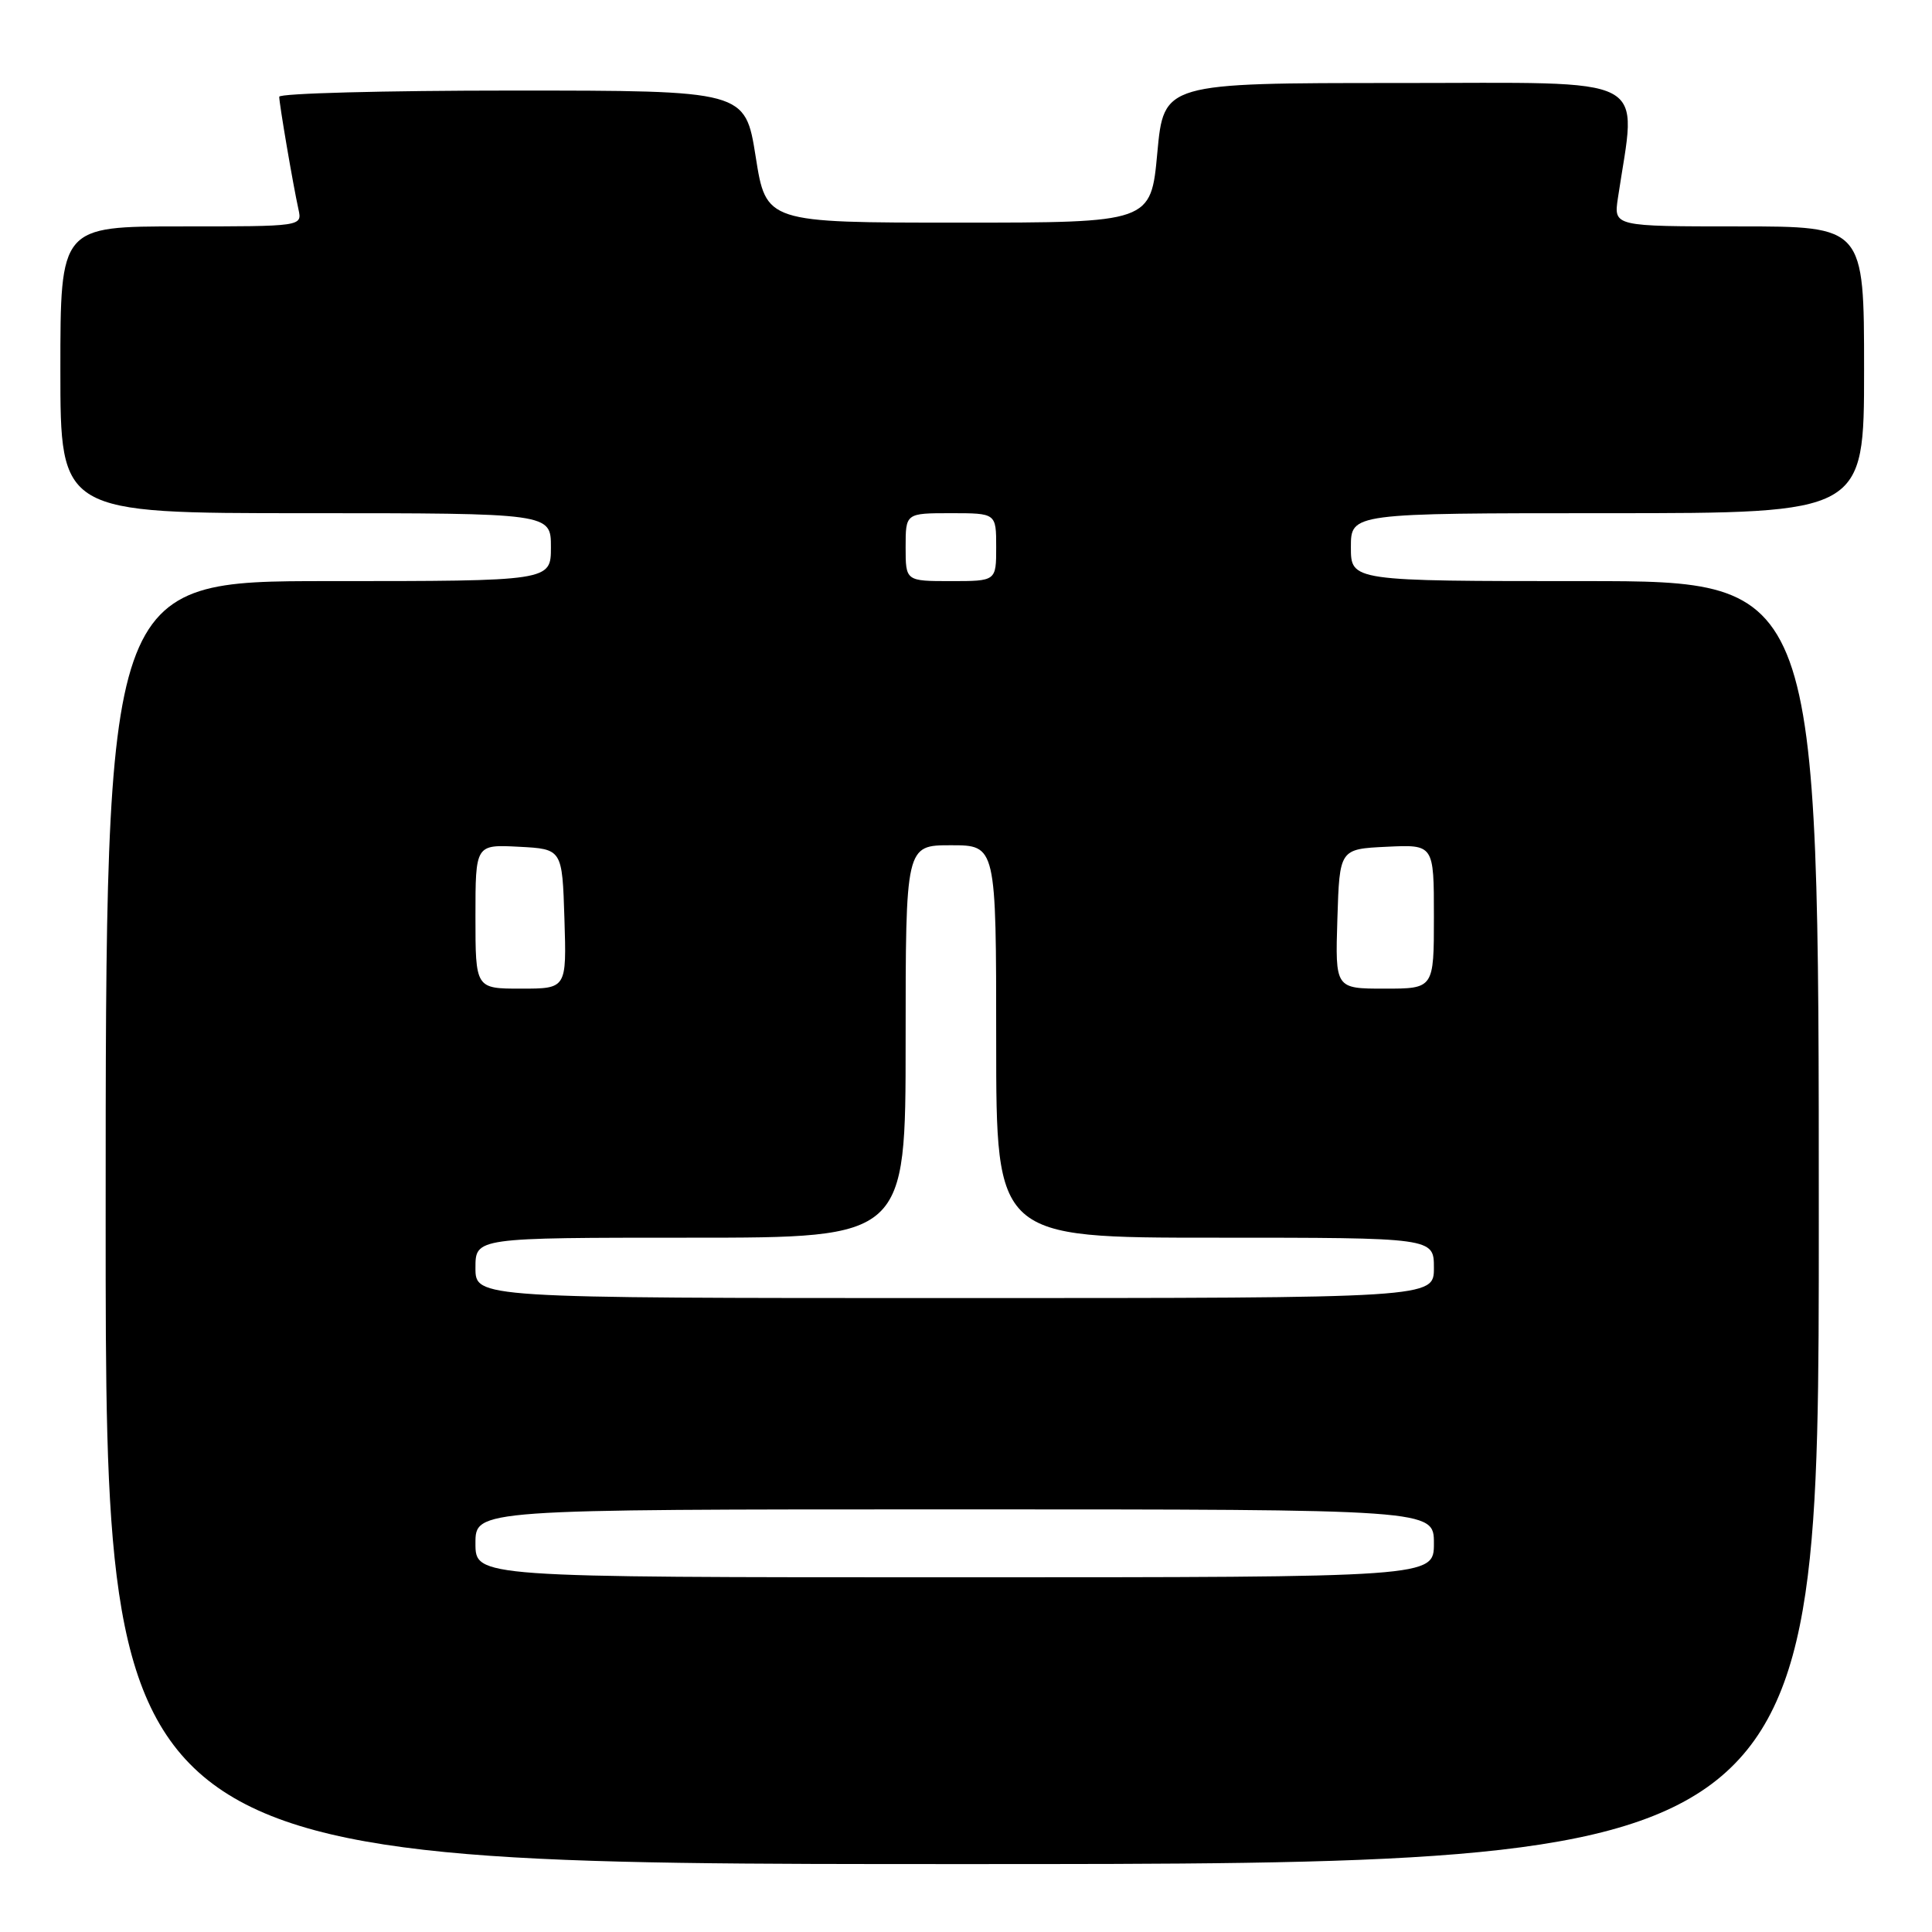 <?xml version="1.0" encoding="UTF-8" standalone="no"?>
<!DOCTYPE svg PUBLIC "-//W3C//DTD SVG 1.1//EN" "http://www.w3.org/Graphics/SVG/1.1/DTD/svg11.dtd" >
<svg xmlns="http://www.w3.org/2000/svg" xmlns:xlink="http://www.w3.org/1999/xlink" version="1.1" viewBox="0 0 256 256">
 <g >
 <path fill="currentColor"
d=" M 241.00 162.00 C 241.00 77.00 241.00 77.00 210.00 77.00 C 179.00 77.00 179.00 77.00 179.00 72.50 C 179.00 68.00 179.00 68.00 213.00 68.00 C 247.00 68.00 247.00 68.00 247.00 49.00 C 247.00 30.00 247.00 30.00 230.41 30.00 C 213.82 30.00 213.82 30.00 214.38 26.25 C 216.86 9.62 219.50 11.00 185.22 11.00 C 154.21 11.00 154.21 11.00 153.35 20.25 C 152.50 29.50 152.50 29.50 127.01 29.50 C 101.51 29.50 101.51 29.50 100.13 20.75 C 98.74 12.00 98.74 12.00 67.87 12.00 C 50.89 12.00 37.00 12.37 37.00 12.82 C 37.00 13.76 38.82 24.43 39.55 27.75 C 40.04 30.00 40.04 30.00 24.02 30.00 C 8.00 30.00 8.00 30.00 8.00 49.00 C 8.00 68.00 8.00 68.00 40.50 68.00 C 73.00 68.00 73.00 68.00 73.00 72.50 C 73.00 77.00 73.00 77.00 43.50 77.00 C 14.00 77.00 14.00 77.00 14.00 162.00 C 14.00 247.00 14.00 247.00 127.50 247.00 C 241.00 247.00 241.00 247.00 241.00 162.00 Z  M 63.00 204.50 C 63.00 200.00 63.00 200.00 126.50 200.00 C 190.00 200.00 190.00 200.00 190.00 204.50 C 190.00 209.00 190.00 209.00 126.50 209.00 C 63.00 209.00 63.00 209.00 63.00 204.50 Z  M 63.00 168.00 C 63.00 164.00 63.00 164.00 91.50 164.00 C 120.00 164.00 120.00 164.00 120.00 138.00 C 120.00 112.00 120.00 112.00 126.00 112.00 C 132.00 112.00 132.00 112.00 132.00 138.00 C 132.00 164.00 132.00 164.00 161.00 164.00 C 190.00 164.00 190.00 164.00 190.00 168.00 C 190.00 172.00 190.00 172.00 126.50 172.00 C 63.00 172.00 63.00 172.00 63.00 168.00 Z  M 63.00 121.45 C 63.00 111.90 63.00 111.90 68.75 112.20 C 74.50 112.50 74.50 112.50 74.79 121.75 C 75.08 131.00 75.08 131.00 69.04 131.00 C 63.00 131.00 63.00 131.00 63.00 121.45 Z  M 177.21 121.75 C 177.50 112.50 177.50 112.50 183.75 112.20 C 190.00 111.90 190.00 111.90 190.00 121.45 C 190.00 131.00 190.00 131.00 183.46 131.00 C 176.92 131.00 176.92 131.00 177.21 121.75 Z  M 120.00 72.50 C 120.00 68.00 120.00 68.00 126.00 68.00 C 132.00 68.00 132.00 68.00 132.00 72.50 C 132.00 77.00 132.00 77.00 126.00 77.00 C 120.00 77.00 120.00 77.00 120.00 72.50 Z "/>
</g>
</svg>